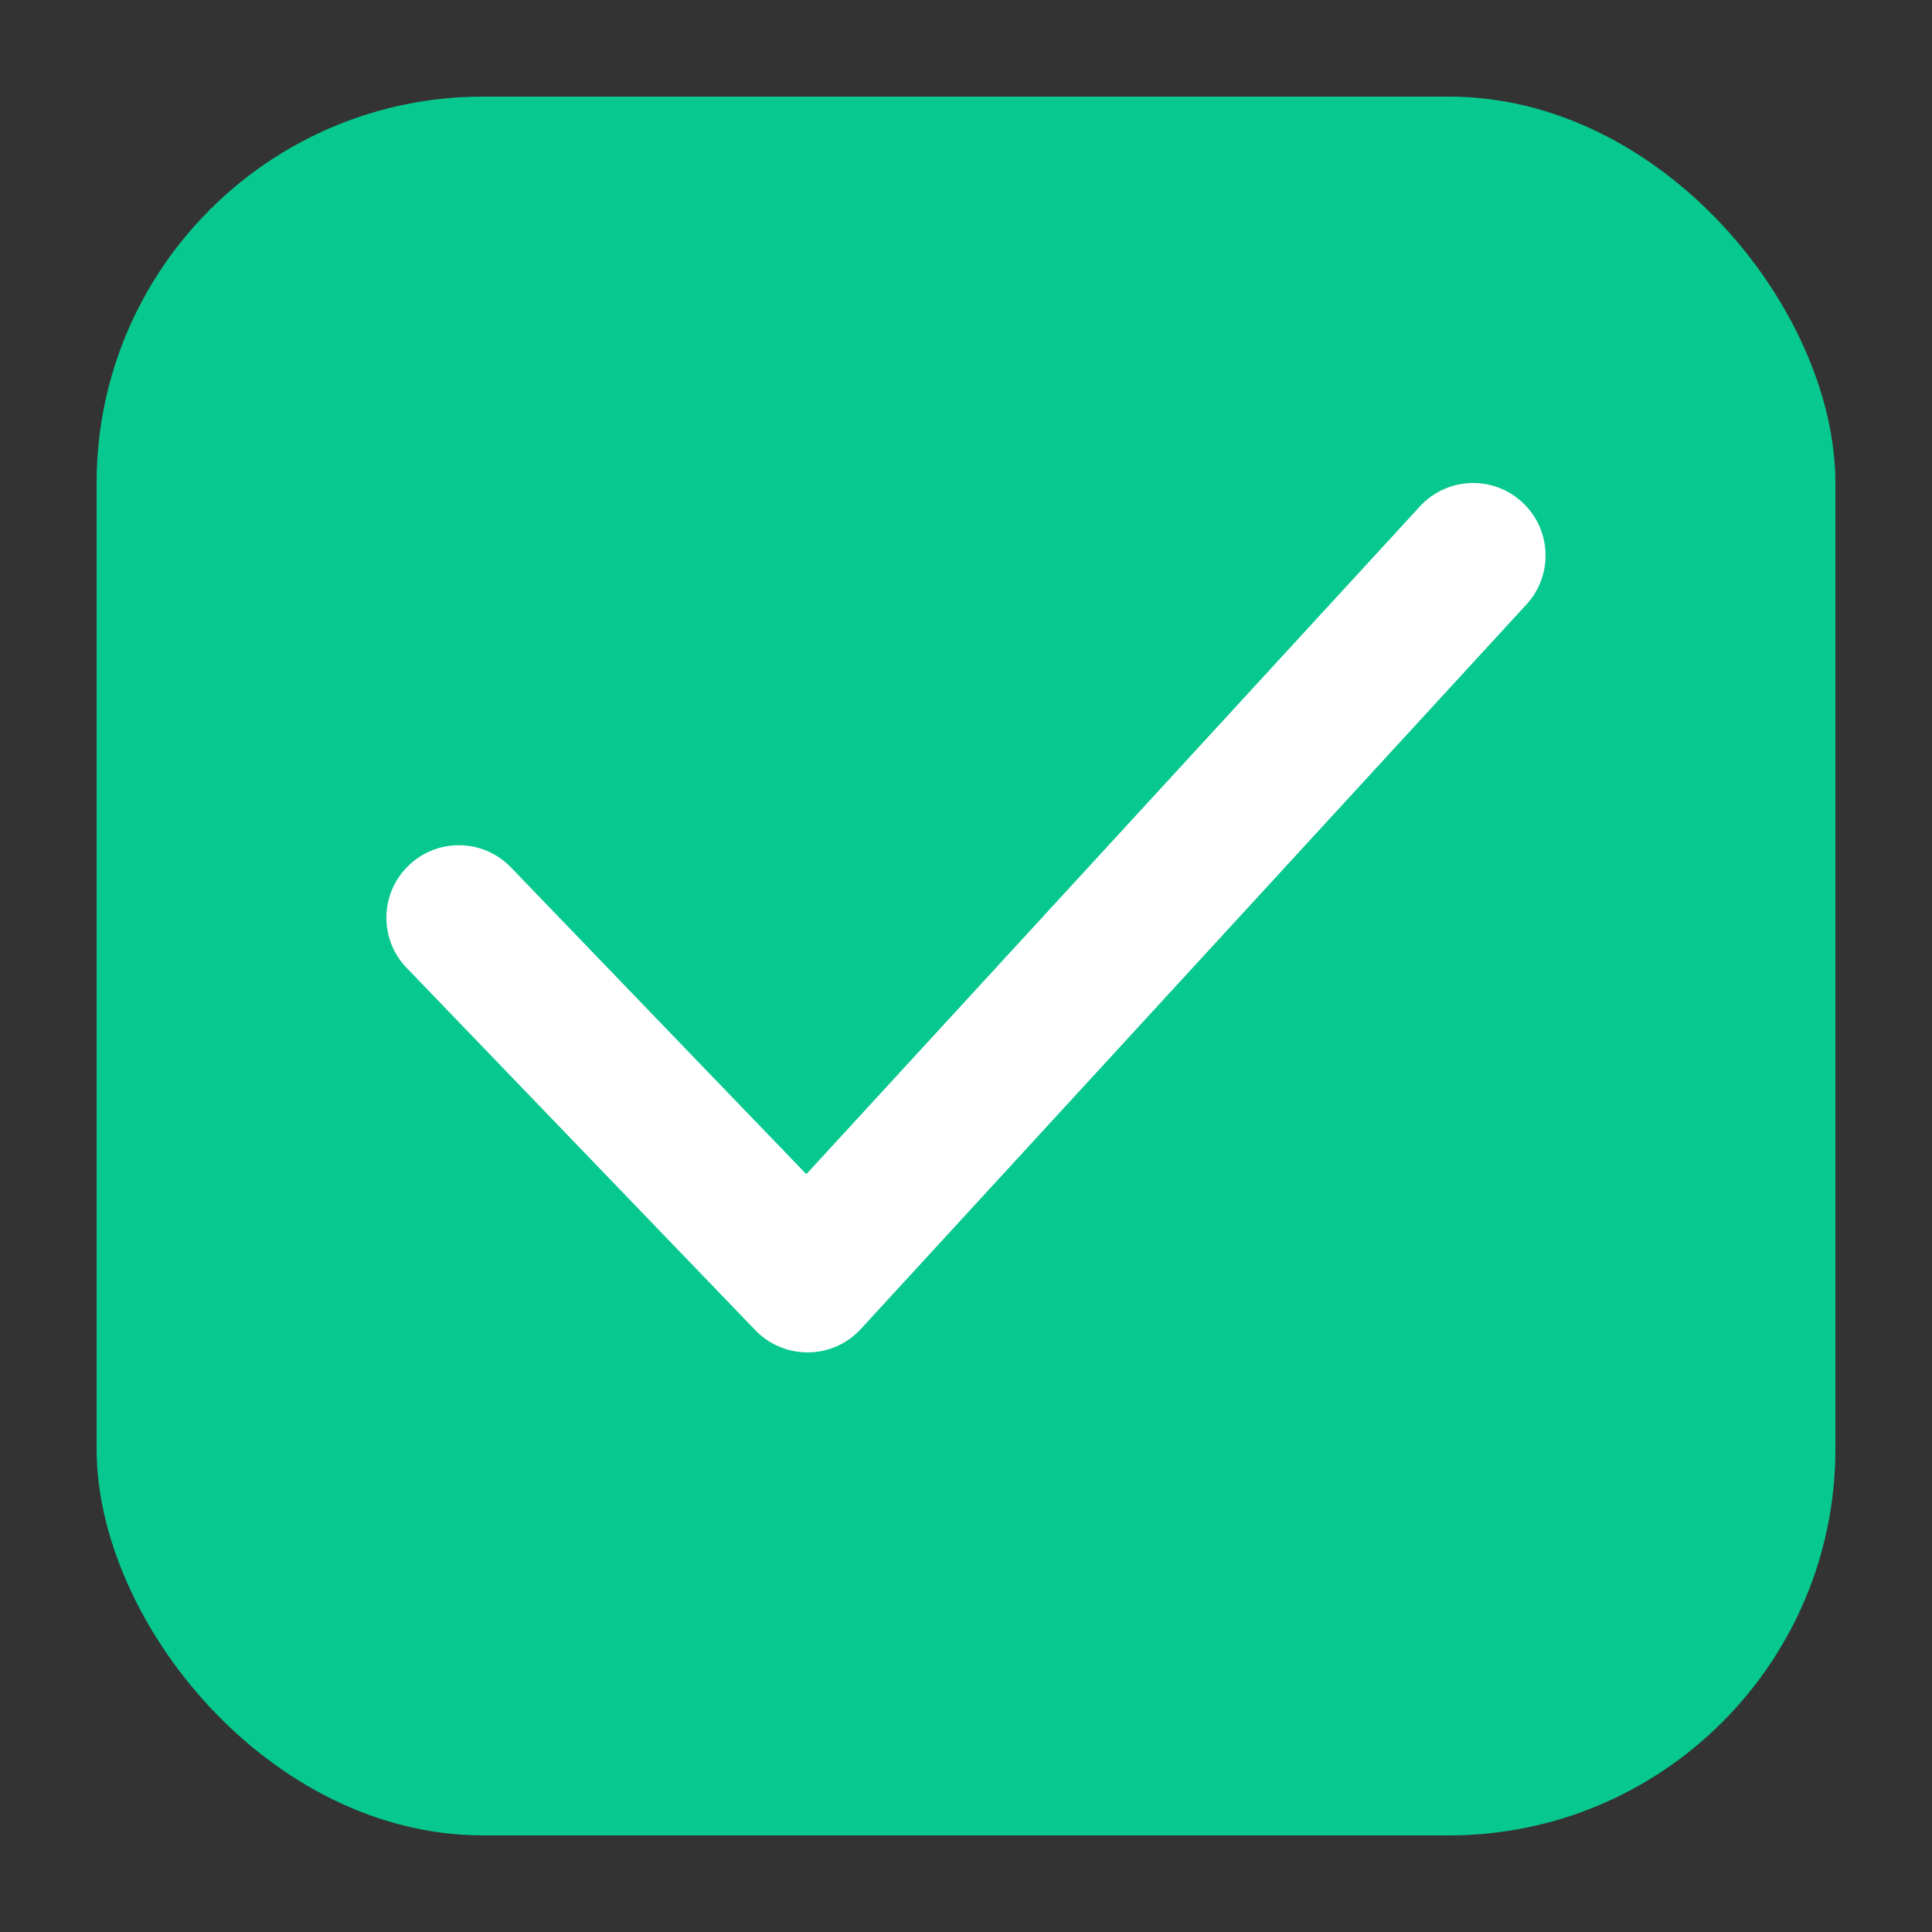 <svg width="20" height="20" viewBox="0 0 20 20" fill="none" xmlns="http://www.w3.org/2000/svg">
<rect x="0" y="0" width="20" height="20" fill="#333333" stroke="none"/>
<rect x="1" y="1" width="18" height="18" rx="4" fill="#07C88E"/>
<path fill-rule="evenodd" clip-rule="evenodd" d="M15.757 5.198C16.062 5.478 16.082 5.952 15.802 6.257L8.912 13.757C8.772 13.91 8.575 13.998 8.368 14C8.161 14.002 7.962 13.919 7.819 13.77L4.21 10.02C3.922 9.722 3.931 9.247 4.23 8.96C4.528 8.672 5.003 8.681 5.29 8.98L8.347 12.155L14.698 5.243C14.978 4.938 15.452 4.917 15.757 5.198Z" fill="white"/>
</svg>

